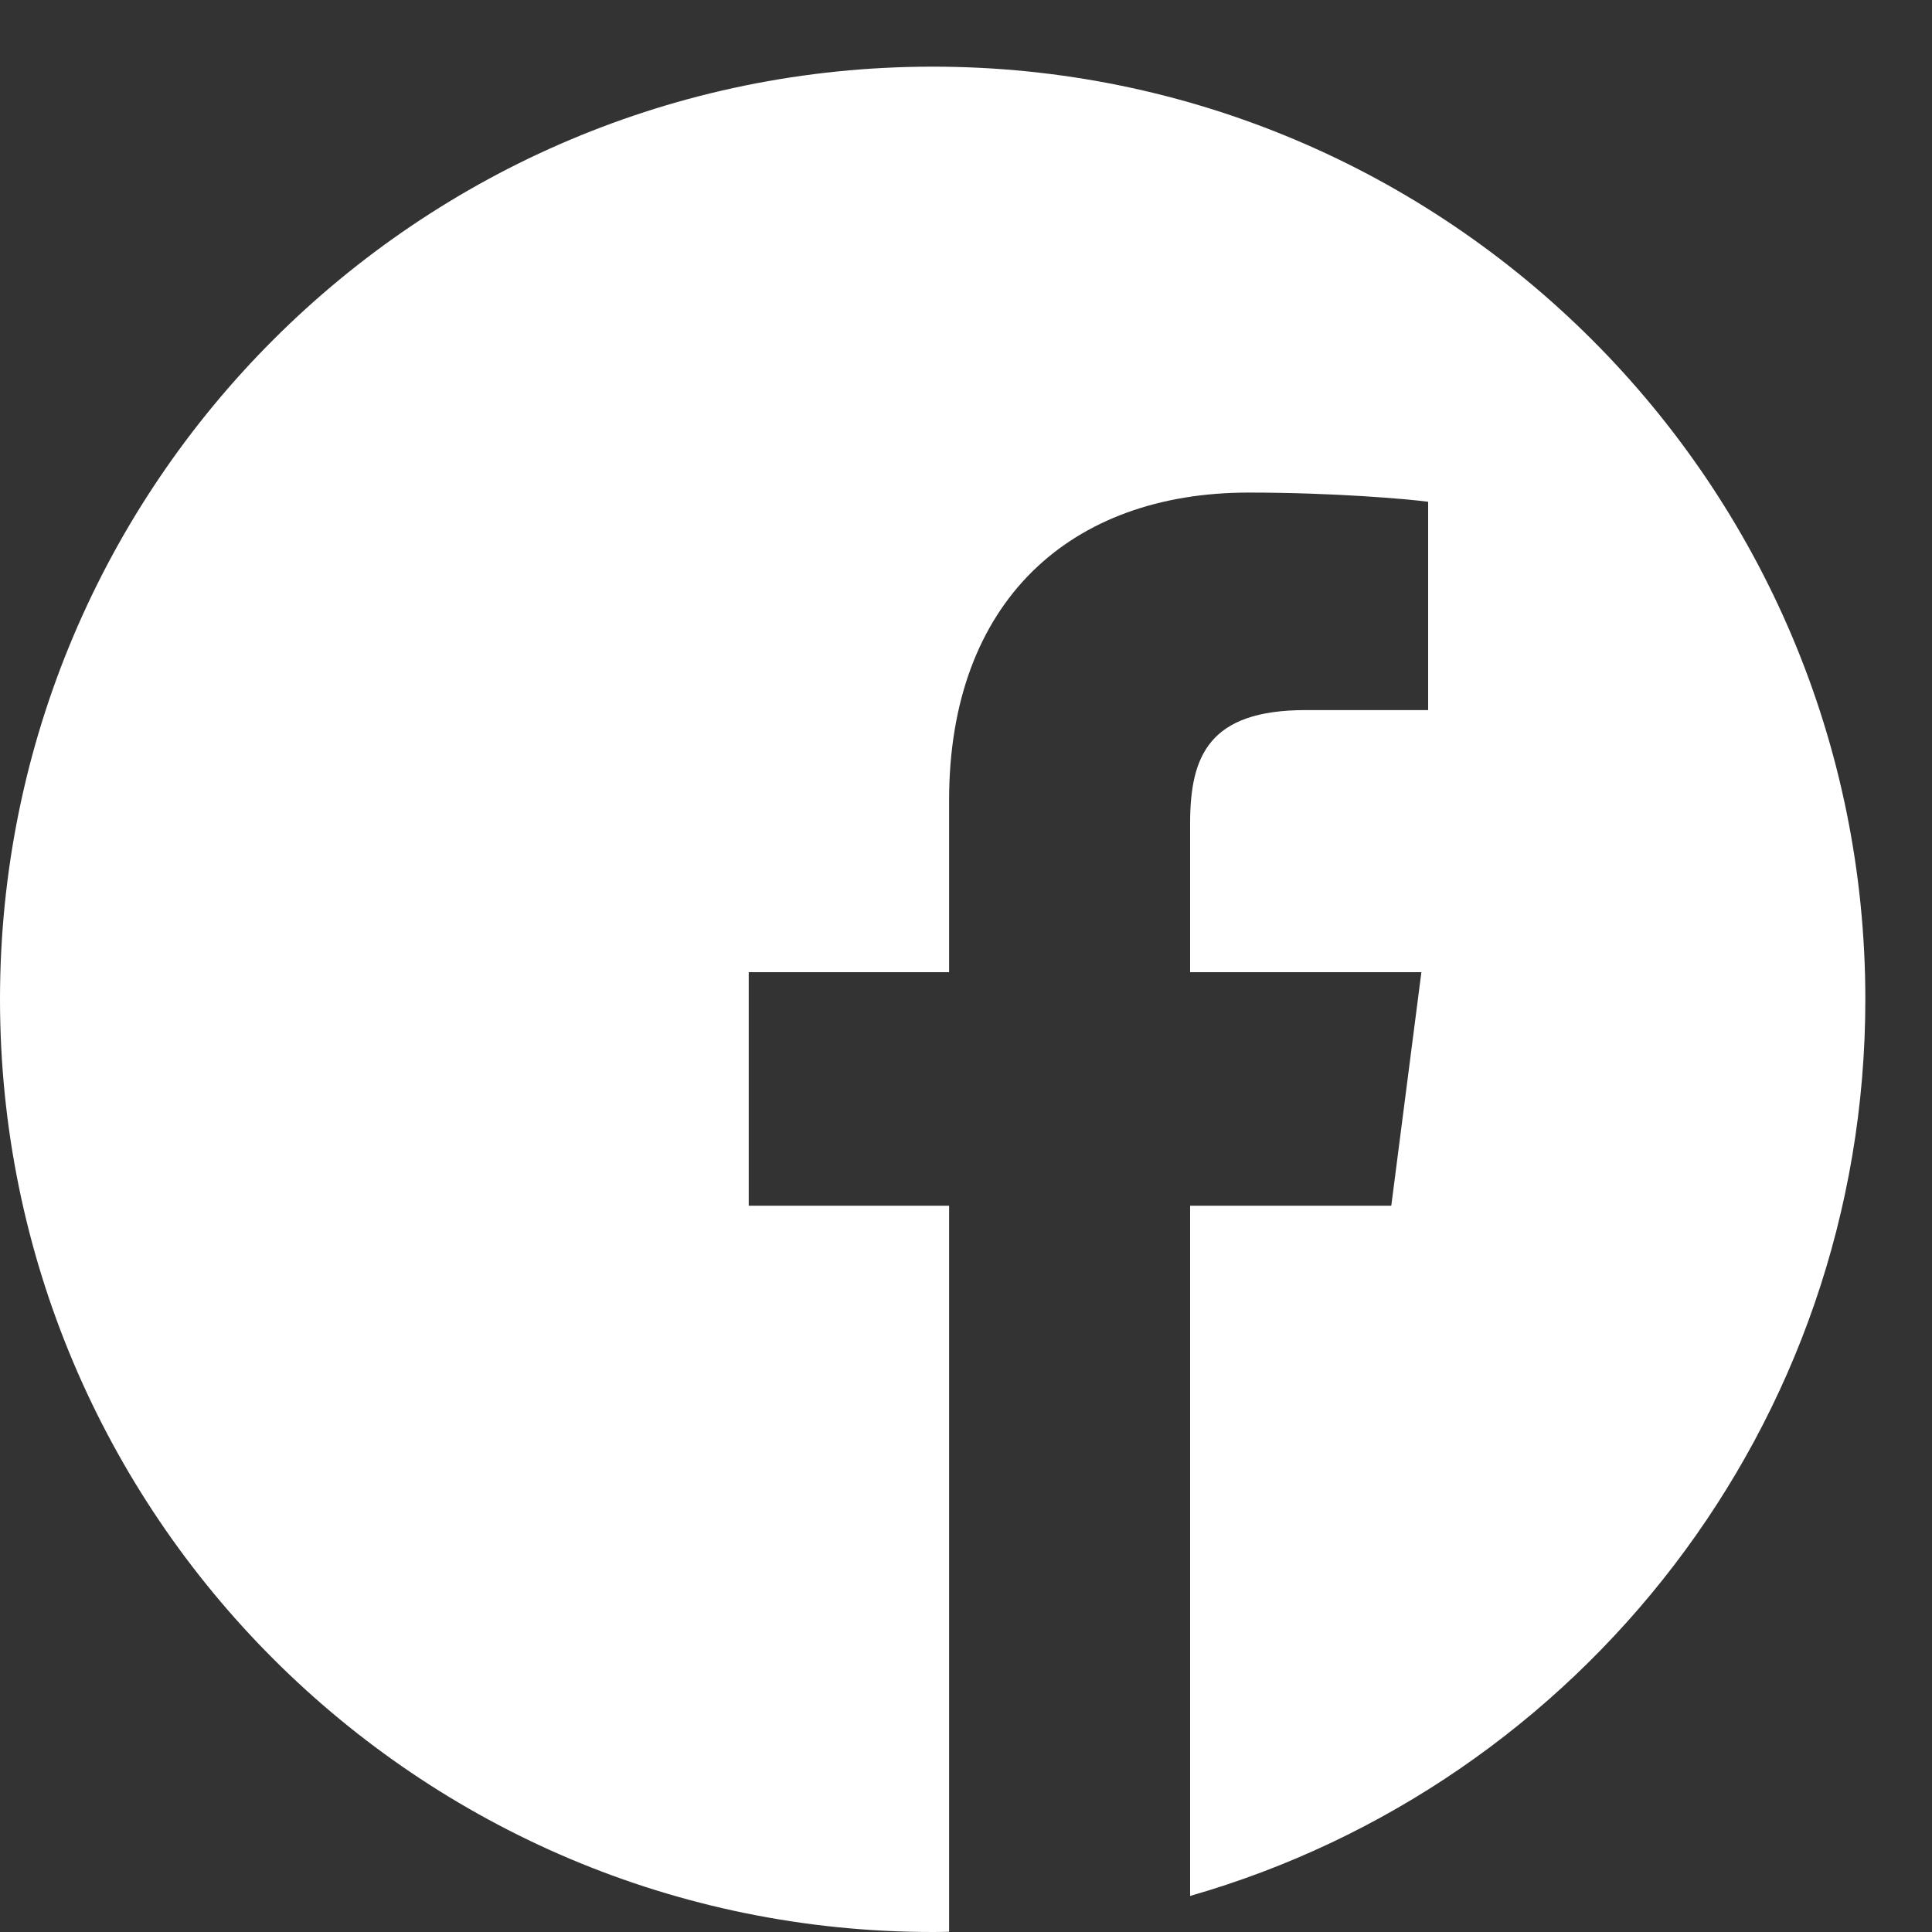 <svg width="24" height="24" viewBox="0 0 24 24" fill="none" xmlns="http://www.w3.org/2000/svg">
<rect x="0" y="0" width="24" height="24" fill="#333333" stroke="none"/>
<path fill-rule="evenodd" clip-rule="evenodd" d="M23.172 12.414C23.172 6.016 17.984 0.828 11.586 0.828C5.188 0.828 0 6.016 0 12.414C0 18.812 5.188 24 11.586 24C11.654 24 11.722 23.999 11.79 23.997V14.978H9.301V12.077H11.79V9.942C11.79 7.466 13.301 6.119 15.51 6.119C16.567 6.119 17.476 6.198 17.741 6.233V8.821H16.218C15.017 8.821 14.784 9.392 14.784 10.229V12.077H17.657L17.283 14.978H14.784V23.552C19.627 22.164 23.172 17.702 23.172 12.414Z" fill="white"/>
</svg>
